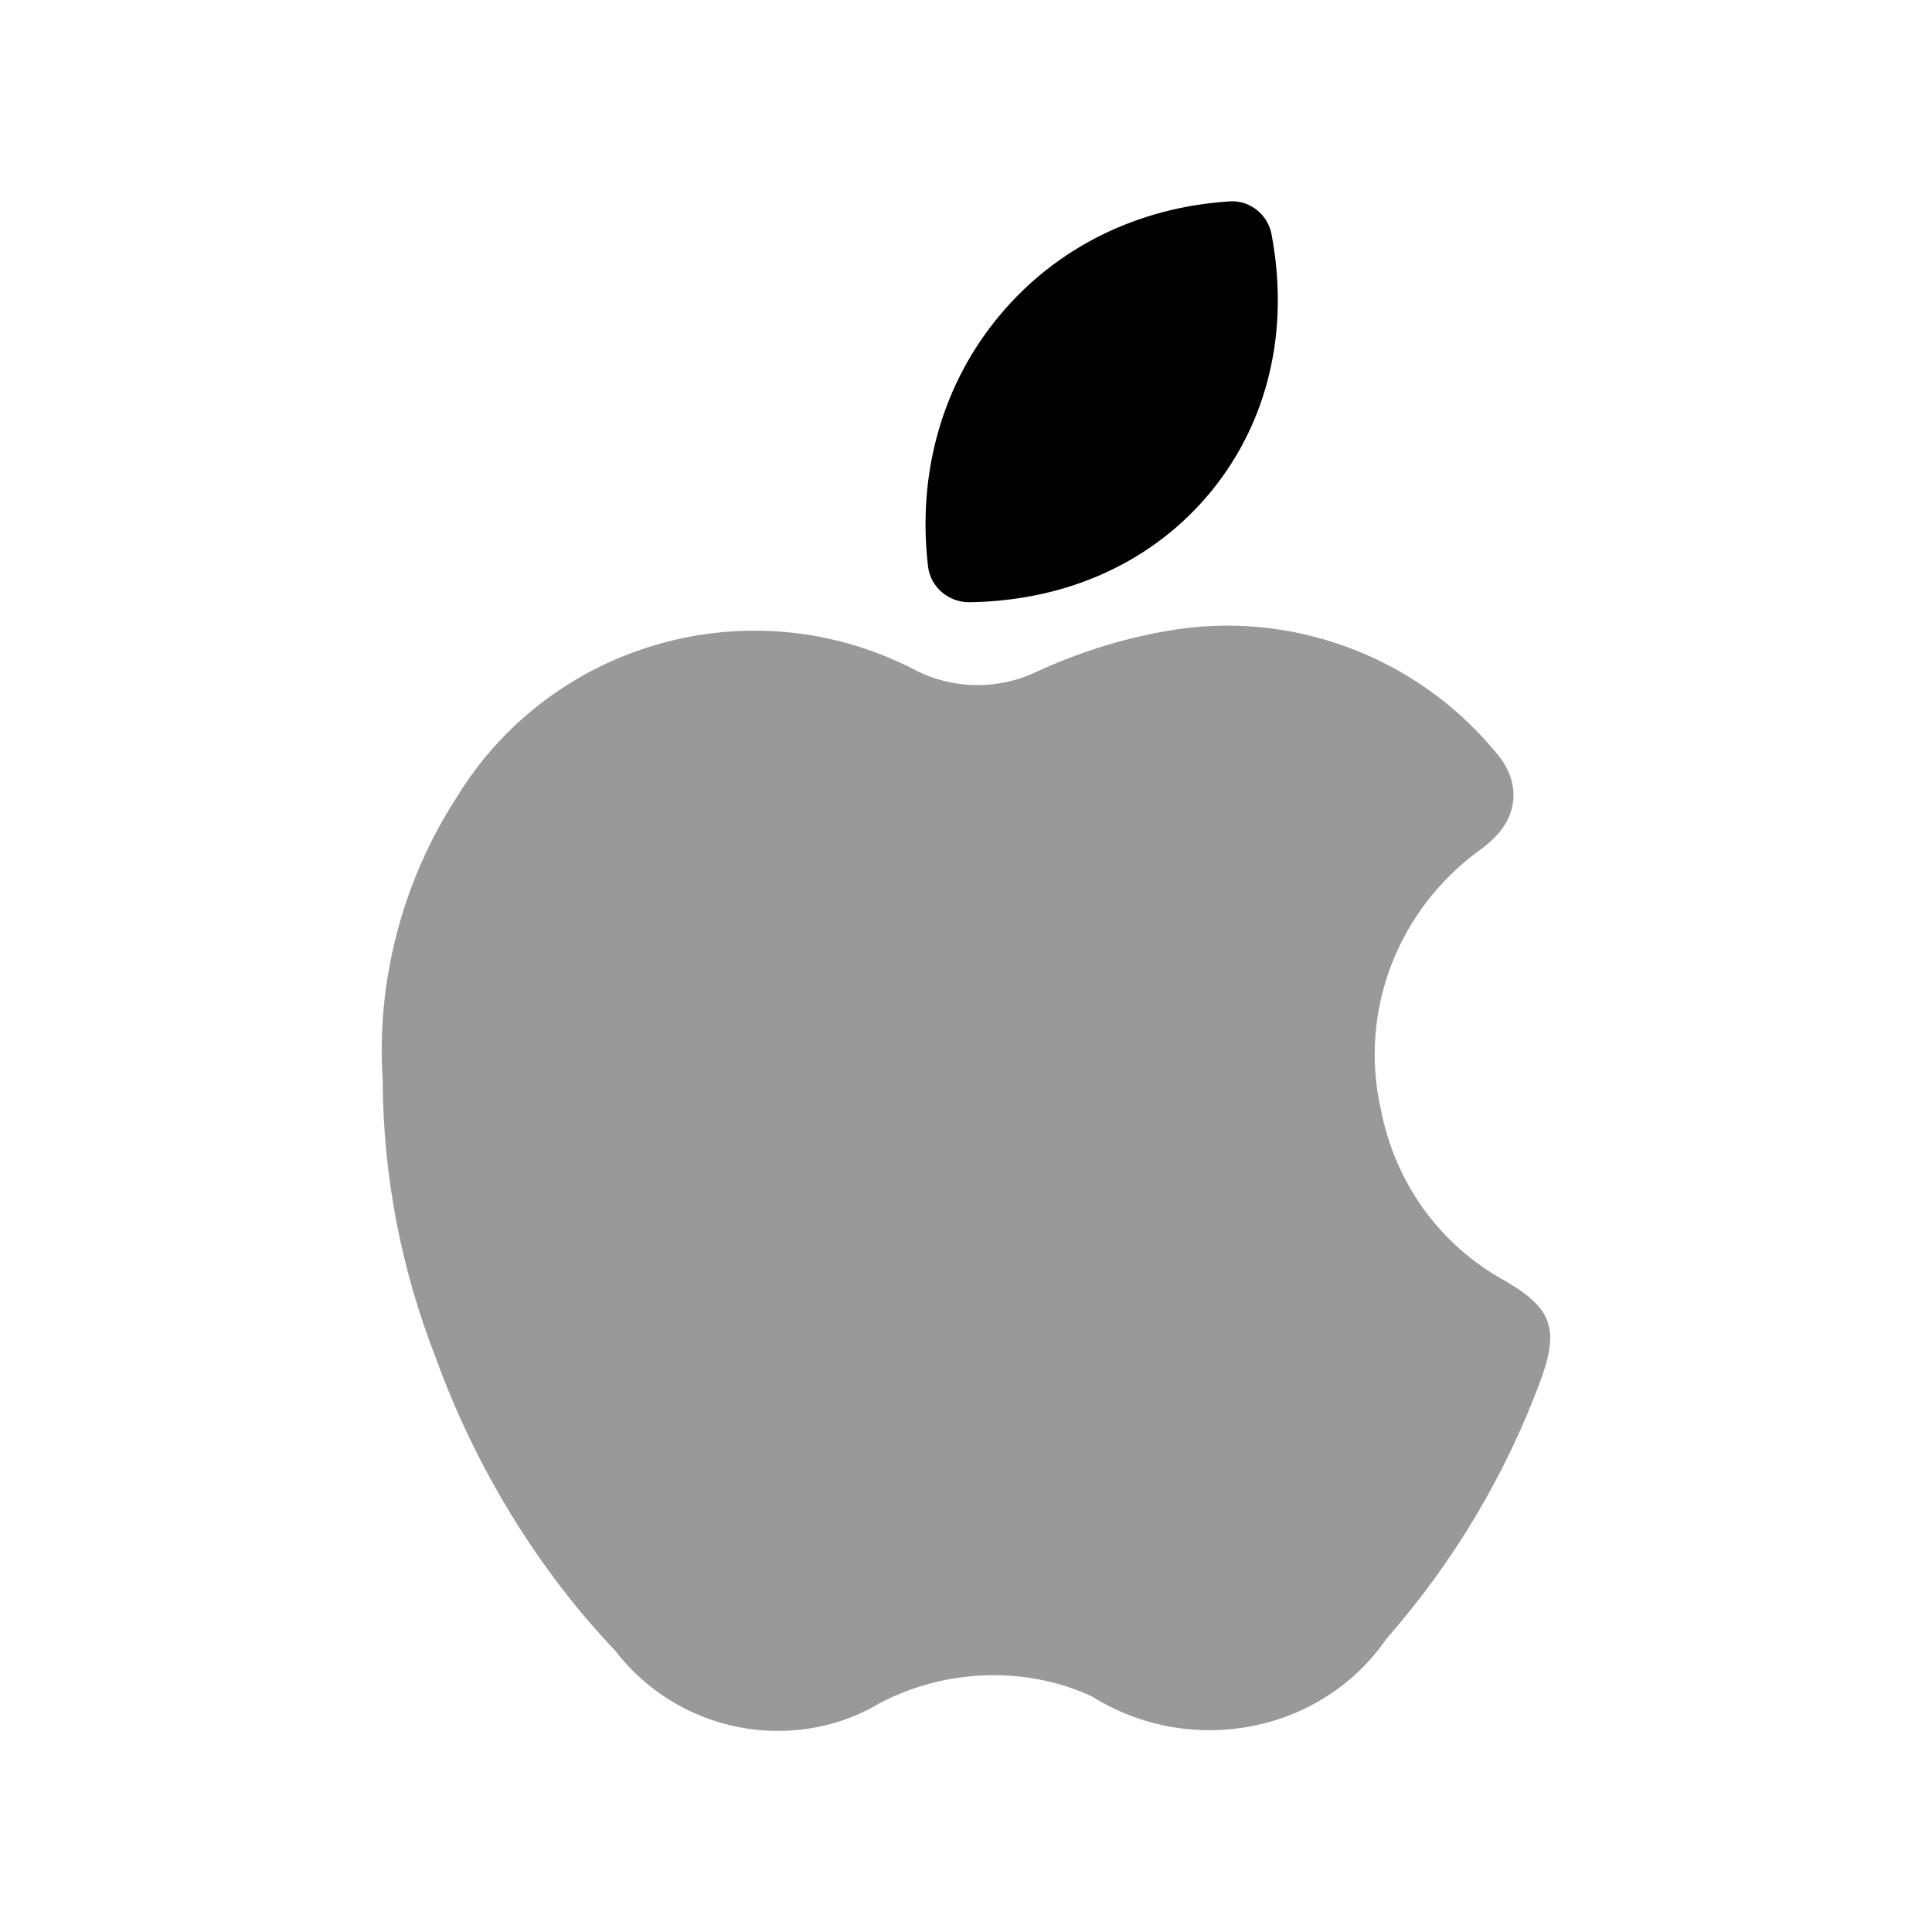 <svg width="24" height="24" viewBox="0 0 24 24" fill="none" xmlns="http://www.w3.org/2000/svg">
<path opacity="0.4" fill-rule="evenodd" clip-rule="evenodd" d="M18.698 15.912C17.895 15.473 17.334 14.705 17.155 13.789C16.875 12.556 17.363 11.283 18.418 10.534C18.523 10.451 18.77 10.258 18.799 9.936C18.826 9.62 18.623 9.392 18.569 9.331C17.578 8.14 16.014 7.565 14.491 7.839C13.941 7.934 13.396 8.105 12.867 8.349C12.395 8.573 11.835 8.563 11.376 8.327C9.349 7.268 6.84 7.969 5.66 9.926C4.994 10.958 4.673 12.207 4.754 13.412C4.758 14.599 4.982 15.766 5.415 16.871C5.909 18.238 6.692 19.509 7.643 20.506C8.142 21.155 8.901 21.503 9.666 21.502C10.104 21.502 10.543 21.389 10.935 21.154C11.764 20.719 12.767 20.701 13.565 21.074C14.805 21.849 16.427 21.515 17.22 20.361C18.064 19.398 18.712 18.309 19.151 17.112C19.367 16.503 19.273 16.246 18.698 15.912Z" fill="black"/>
<path fill-rule="evenodd" clip-rule="evenodd" d="M12.036 7.481H12.043C13.267 7.464 14.334 6.975 15.048 6.101C15.756 5.233 16.021 4.099 15.795 2.908C15.748 2.66 15.518 2.482 15.272 2.502C14.133 2.574 13.119 3.076 12.418 3.918C11.706 4.77 11.391 5.879 11.529 7.041C11.559 7.292 11.783 7.481 12.036 7.481Z" fill="black"/>
</svg>